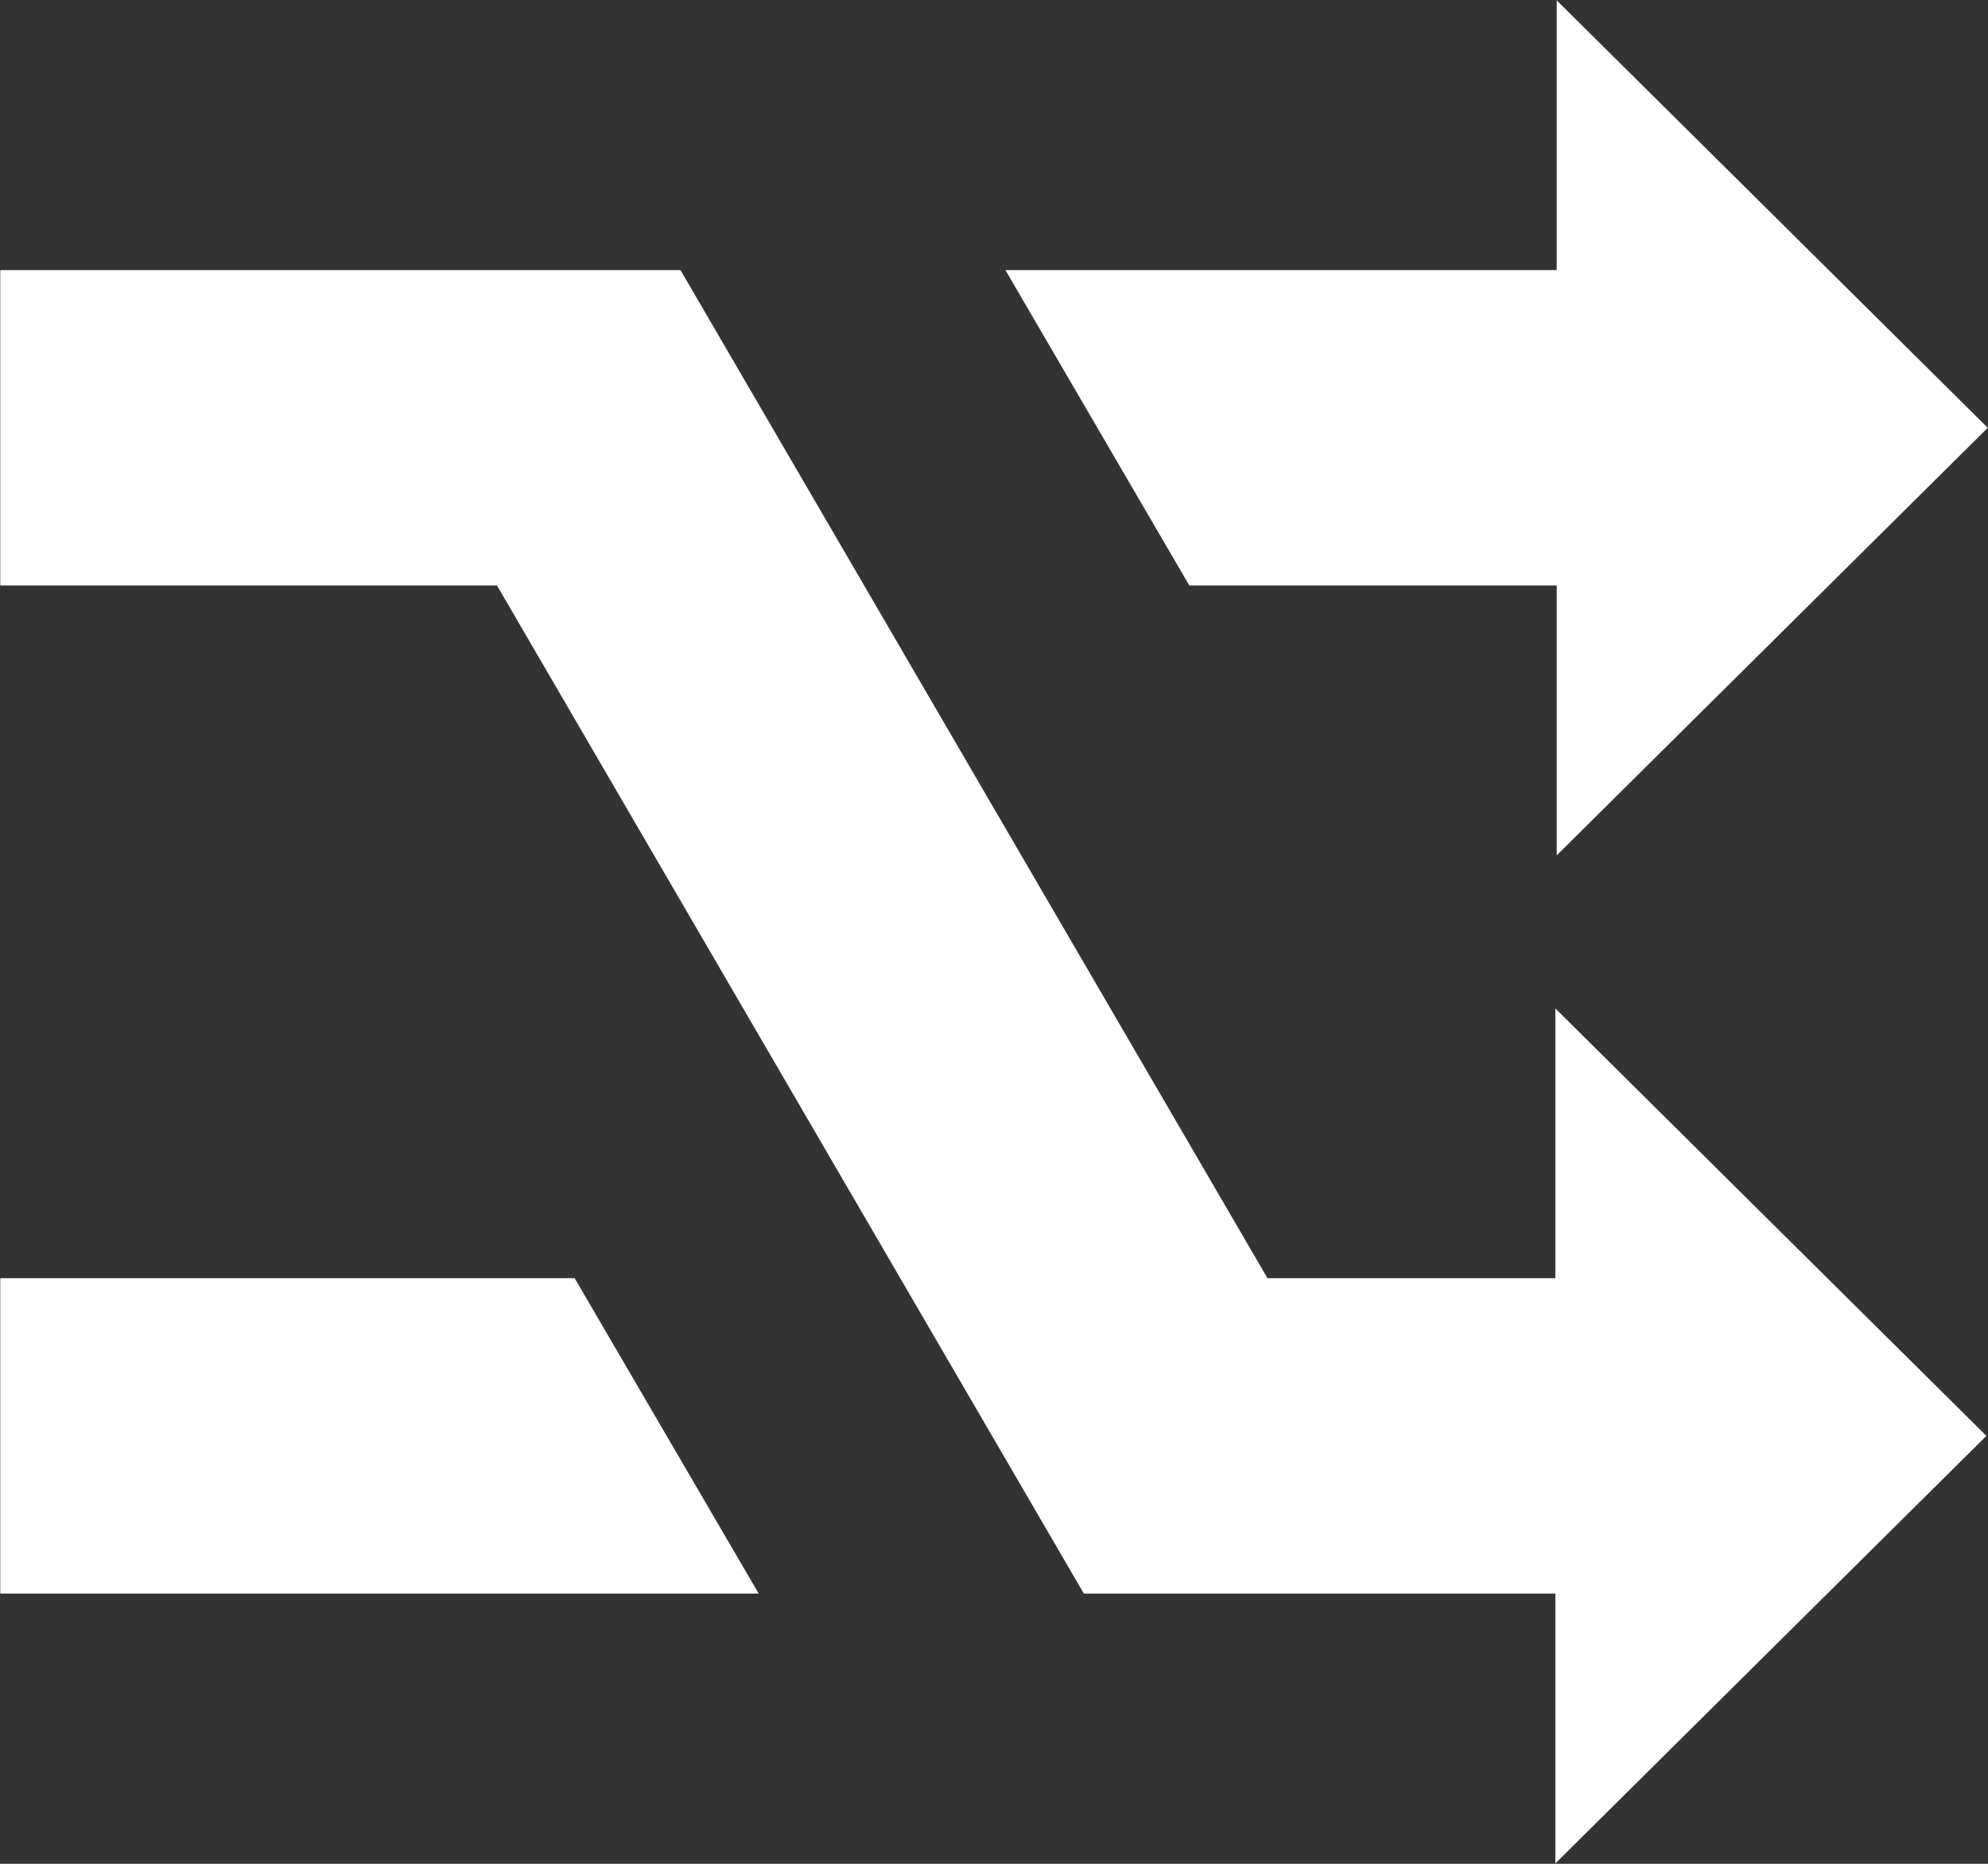 <svg xmlns="http://www.w3.org/2000/svg" xmlns:xlink="http://www.w3.org/1999/xlink" preserveAspectRatio="xMidYMid" width="16" height="15" viewBox="0 0 16 15">
  <rect x="0" y="0" width="16" height="15" fill="#333333" stroke="none"/>
  <defs>
    <style>
      .cls-1 {
        fill: #fff;
        fill-rule: evenodd;
      }
    </style>
  </defs>
  <path d="M15.998,3.443 L12.529,6.884 L12.529,4.712 L9.572,4.712 L8.092,2.174 L12.529,2.174 L12.529,0.003 L15.998,3.443 ZM12.518,10.287 L12.518,8.116 L15.987,11.556 L12.518,14.997 L12.518,12.825 L8.726,12.825 L8.726,12.823 L8.723,12.825 L4.000,4.712 L0.002,4.712 L0.002,2.174 L5.472,2.174 L5.472,2.178 L5.477,2.174 L10.201,10.287 L12.518,10.287 ZM6.106,12.825 L0.002,12.825 L0.002,10.287 L4.625,10.287 L6.106,12.825 Z" class="cls-1"/>
</svg>

